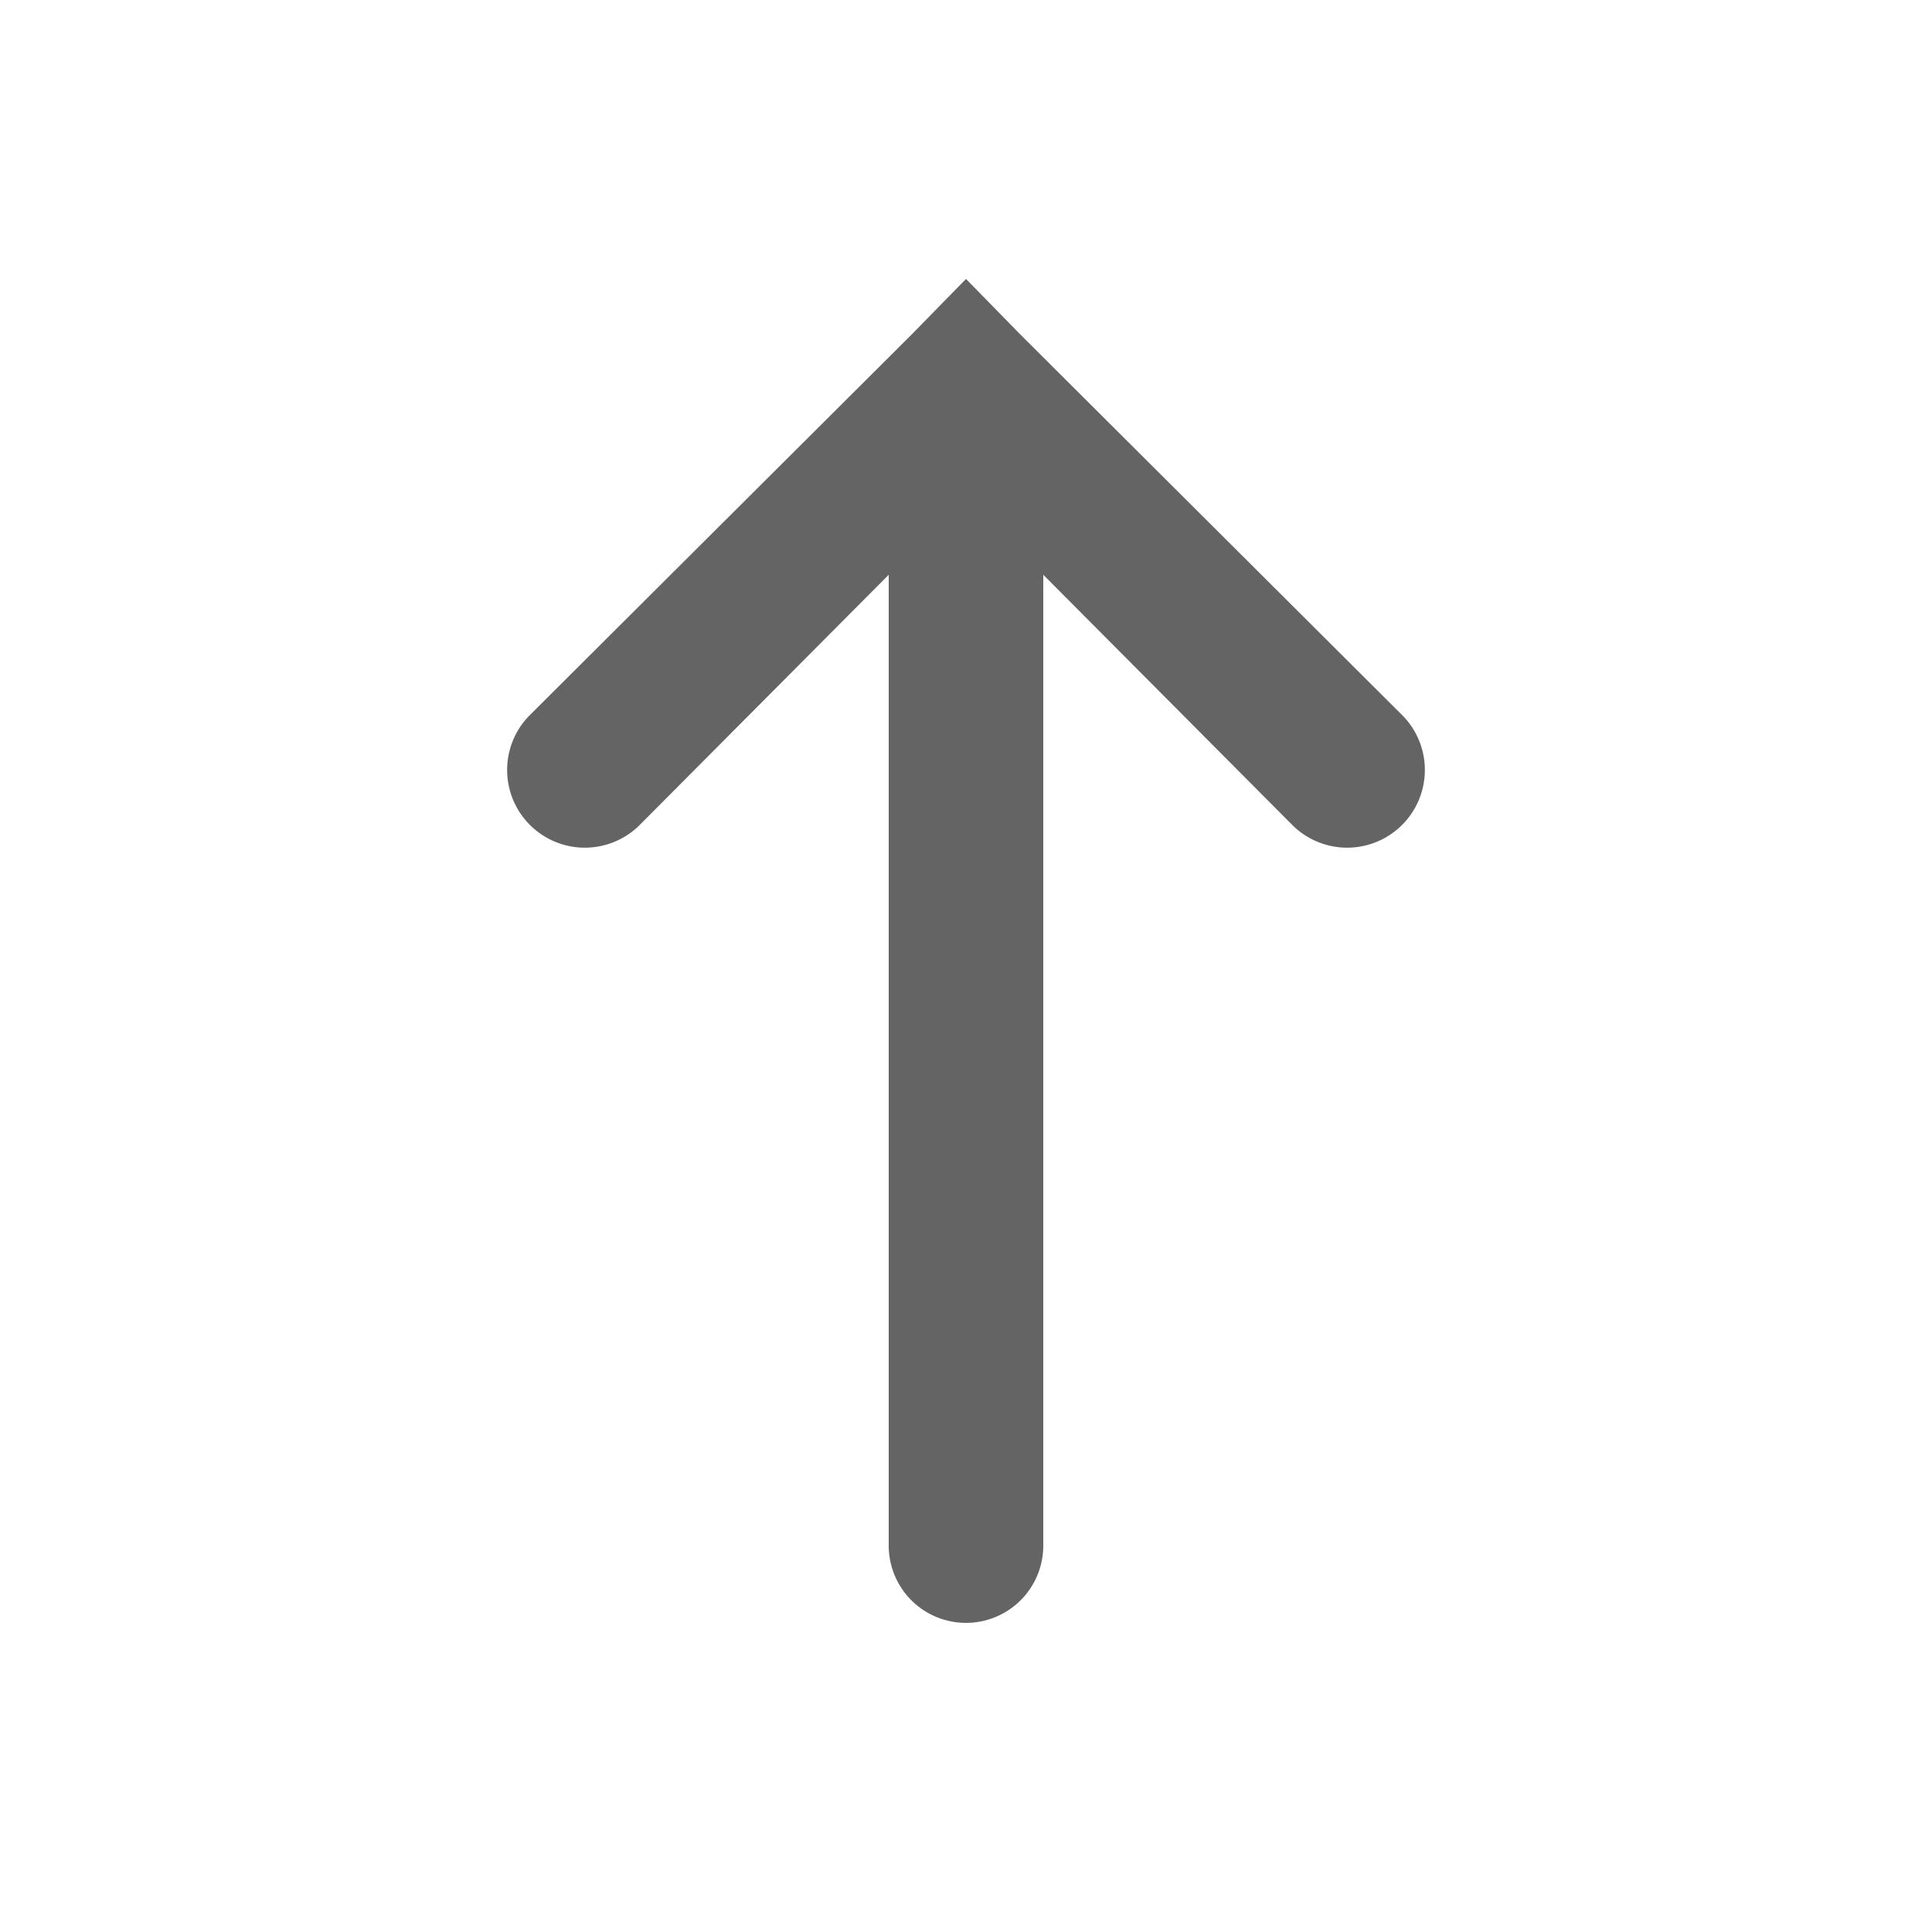 <?xml version="1.0" encoding="UTF-8" standalone="no"?><svg xmlns="http://www.w3.org/2000/svg" height="50" style="fill:#000000;fill-opacity:0.608" viewBox="0 0 50 50" width="50">
    <path color="#000" d="M 25 7.219 L 23.594 8.656 L 13.688 18.531 A 2.011 2.011 0 0 0 16.531 21.375 L 23 14.875 L 23 40 A 2 2 0 1 0 27 40 L 27 14.875 L 33.469 21.375 A 2.011 2.011 0 0 0 36.312 18.531 L 26.406 8.656 L 25 7.219 z" enable-background="accumulate" font-family="Bitstream Vera Sans" overflow="visible" style="text-indent:0;text-align:start;line-height:normal;text-transform:none;block-progression:tb;-inkscape-font-specification:Bitstream Vera Sans"/>
</svg>